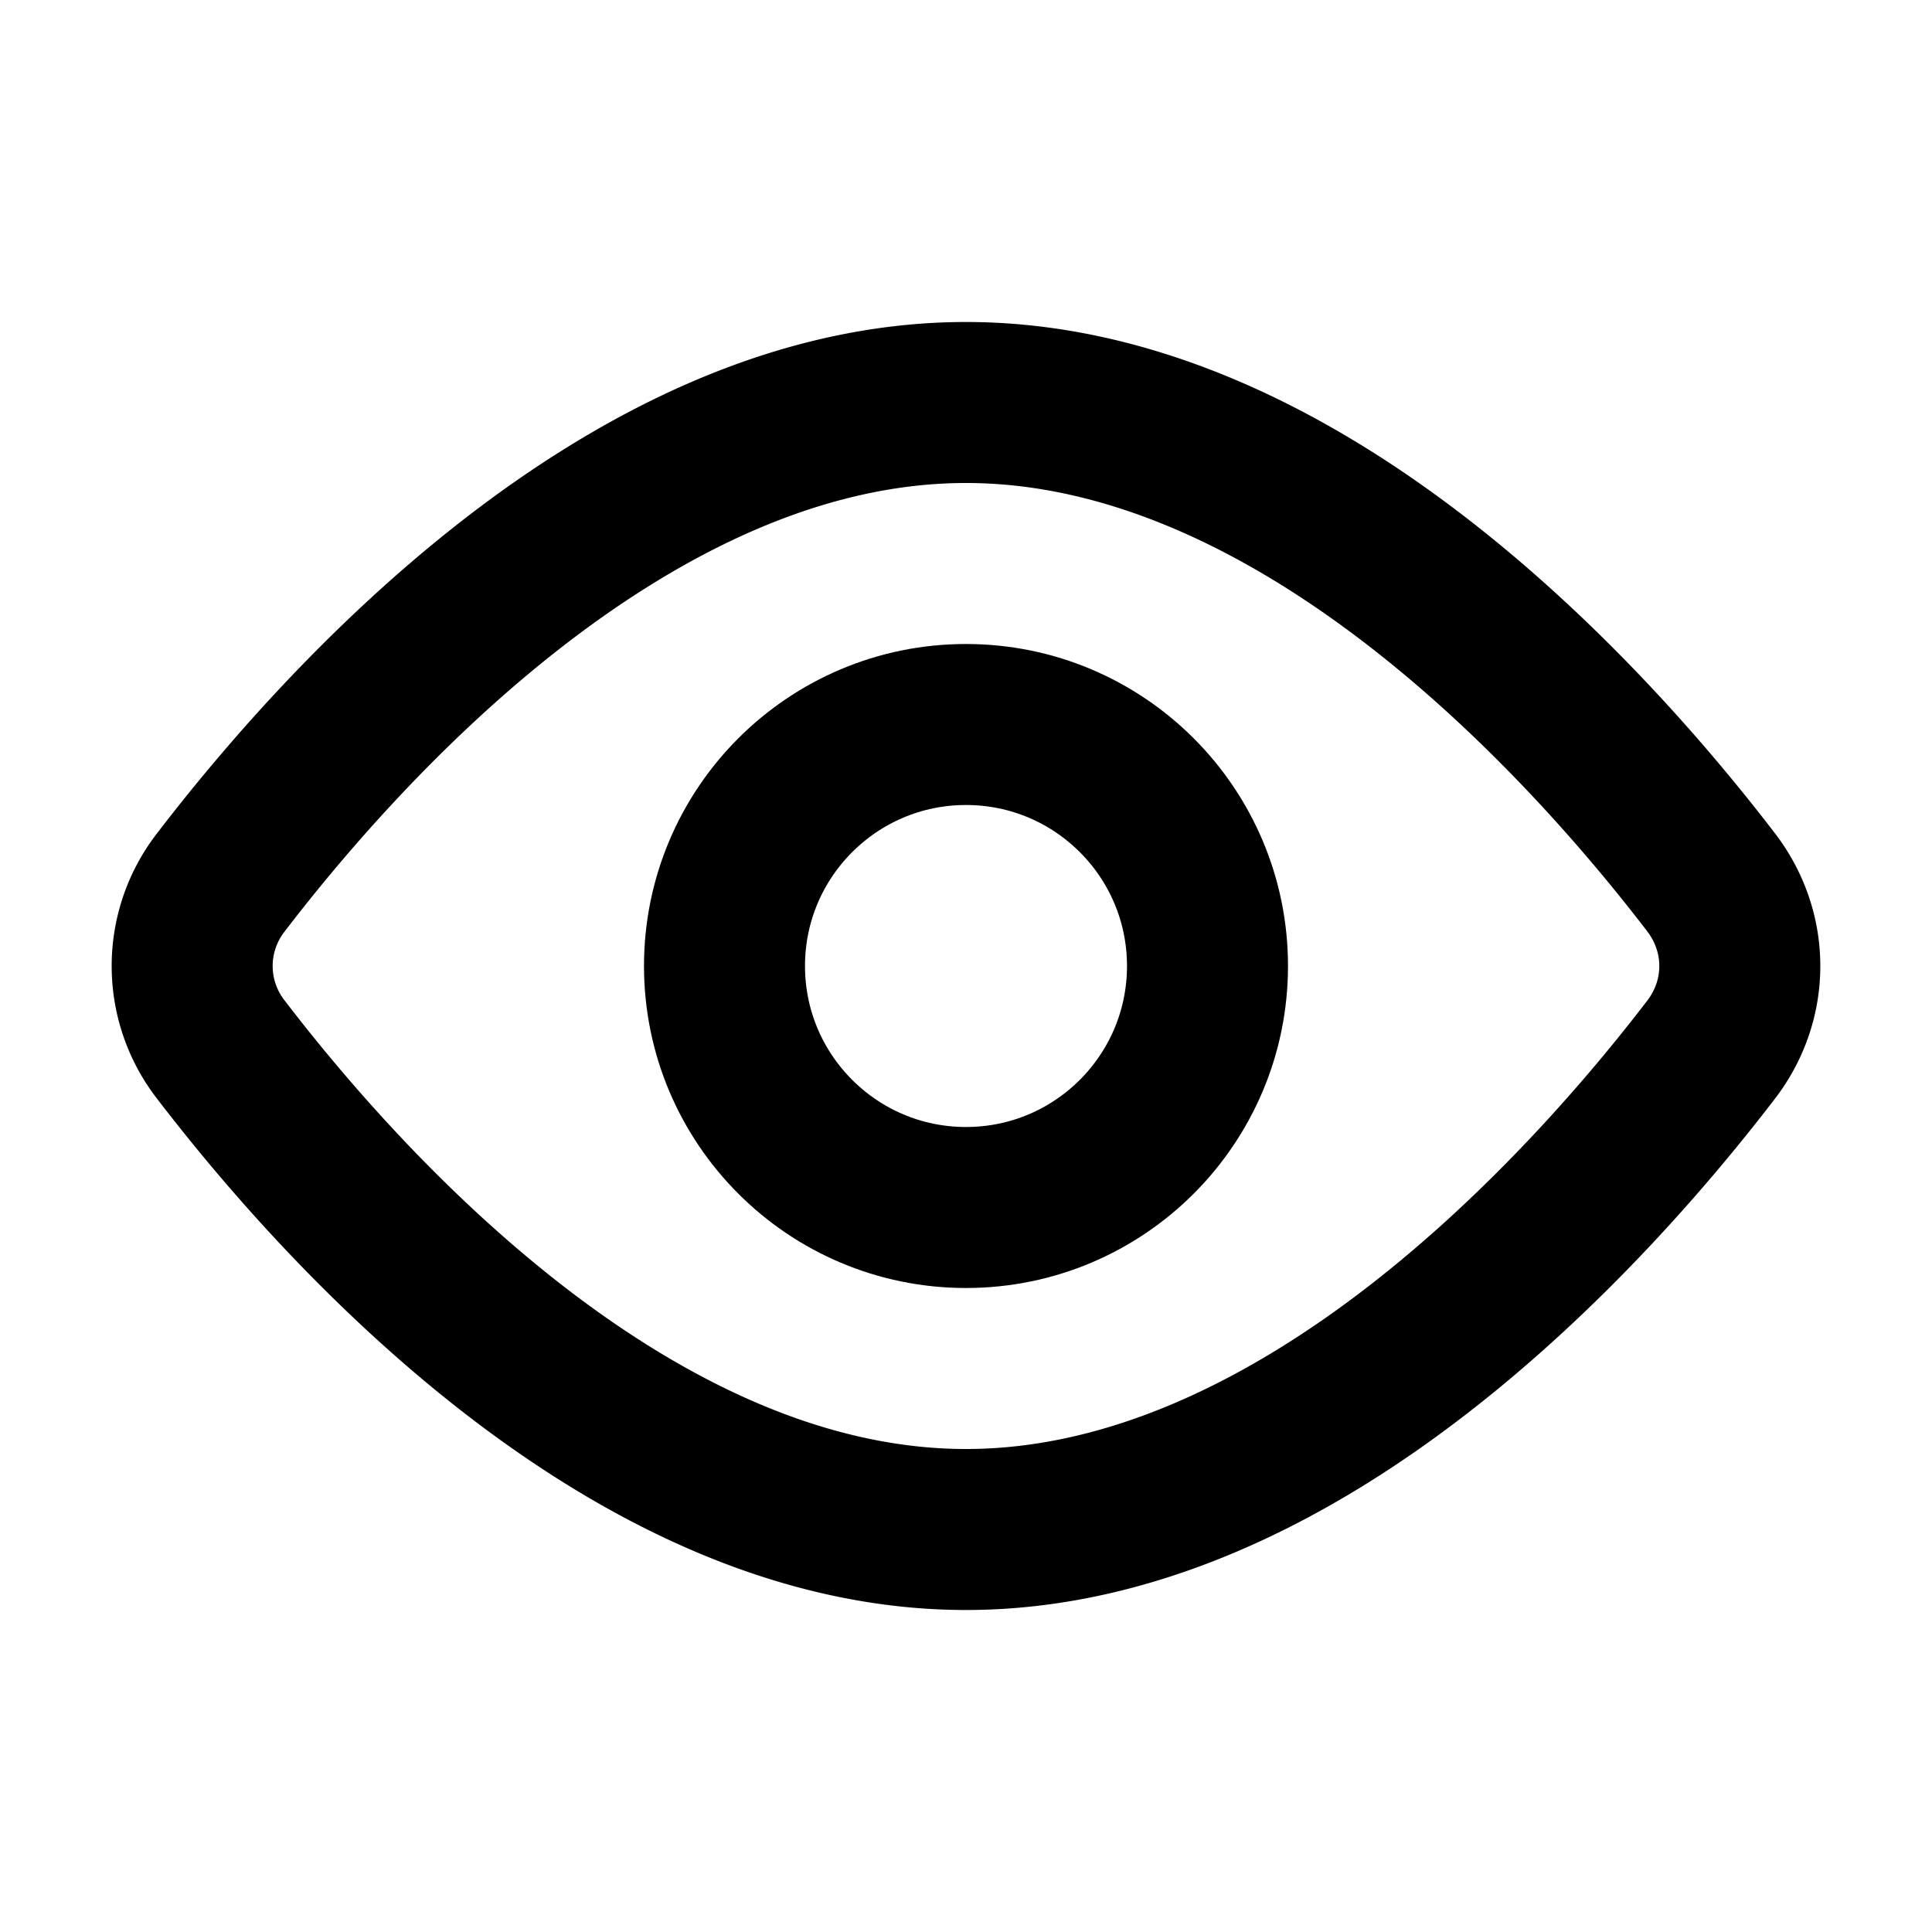 <svg xmlns="http://www.w3.org/2000/svg" xmlns:xlink="http://www.w3.org/1999/xlink" aria-hidden="true" role="img" class="MuiBox-root css-19rsff iconify iconify--akar-icons" sx="[object Object]" width="1em" height="1em" preserveAspectRatio="xMidYMid meet" viewBox="0 0 24 24"><g fill="none" stroke="currentColor" stroke-linecap="round" stroke-linejoin="round" stroke-width="2"><path d="M21.257 10.962c.474.62.474 1.457 0 2.076C19.764 14.987 16.182 19 12 19c-4.182 0-7.764-4.013-9.257-5.962a1.692 1.692 0 0 1 0-2.076C4.236 9.013 7.818 5 12 5c4.182 0 7.764 4.013 9.257 5.962Z"></path><circle cx="12" cy="12" r="3"></circle></g></svg>